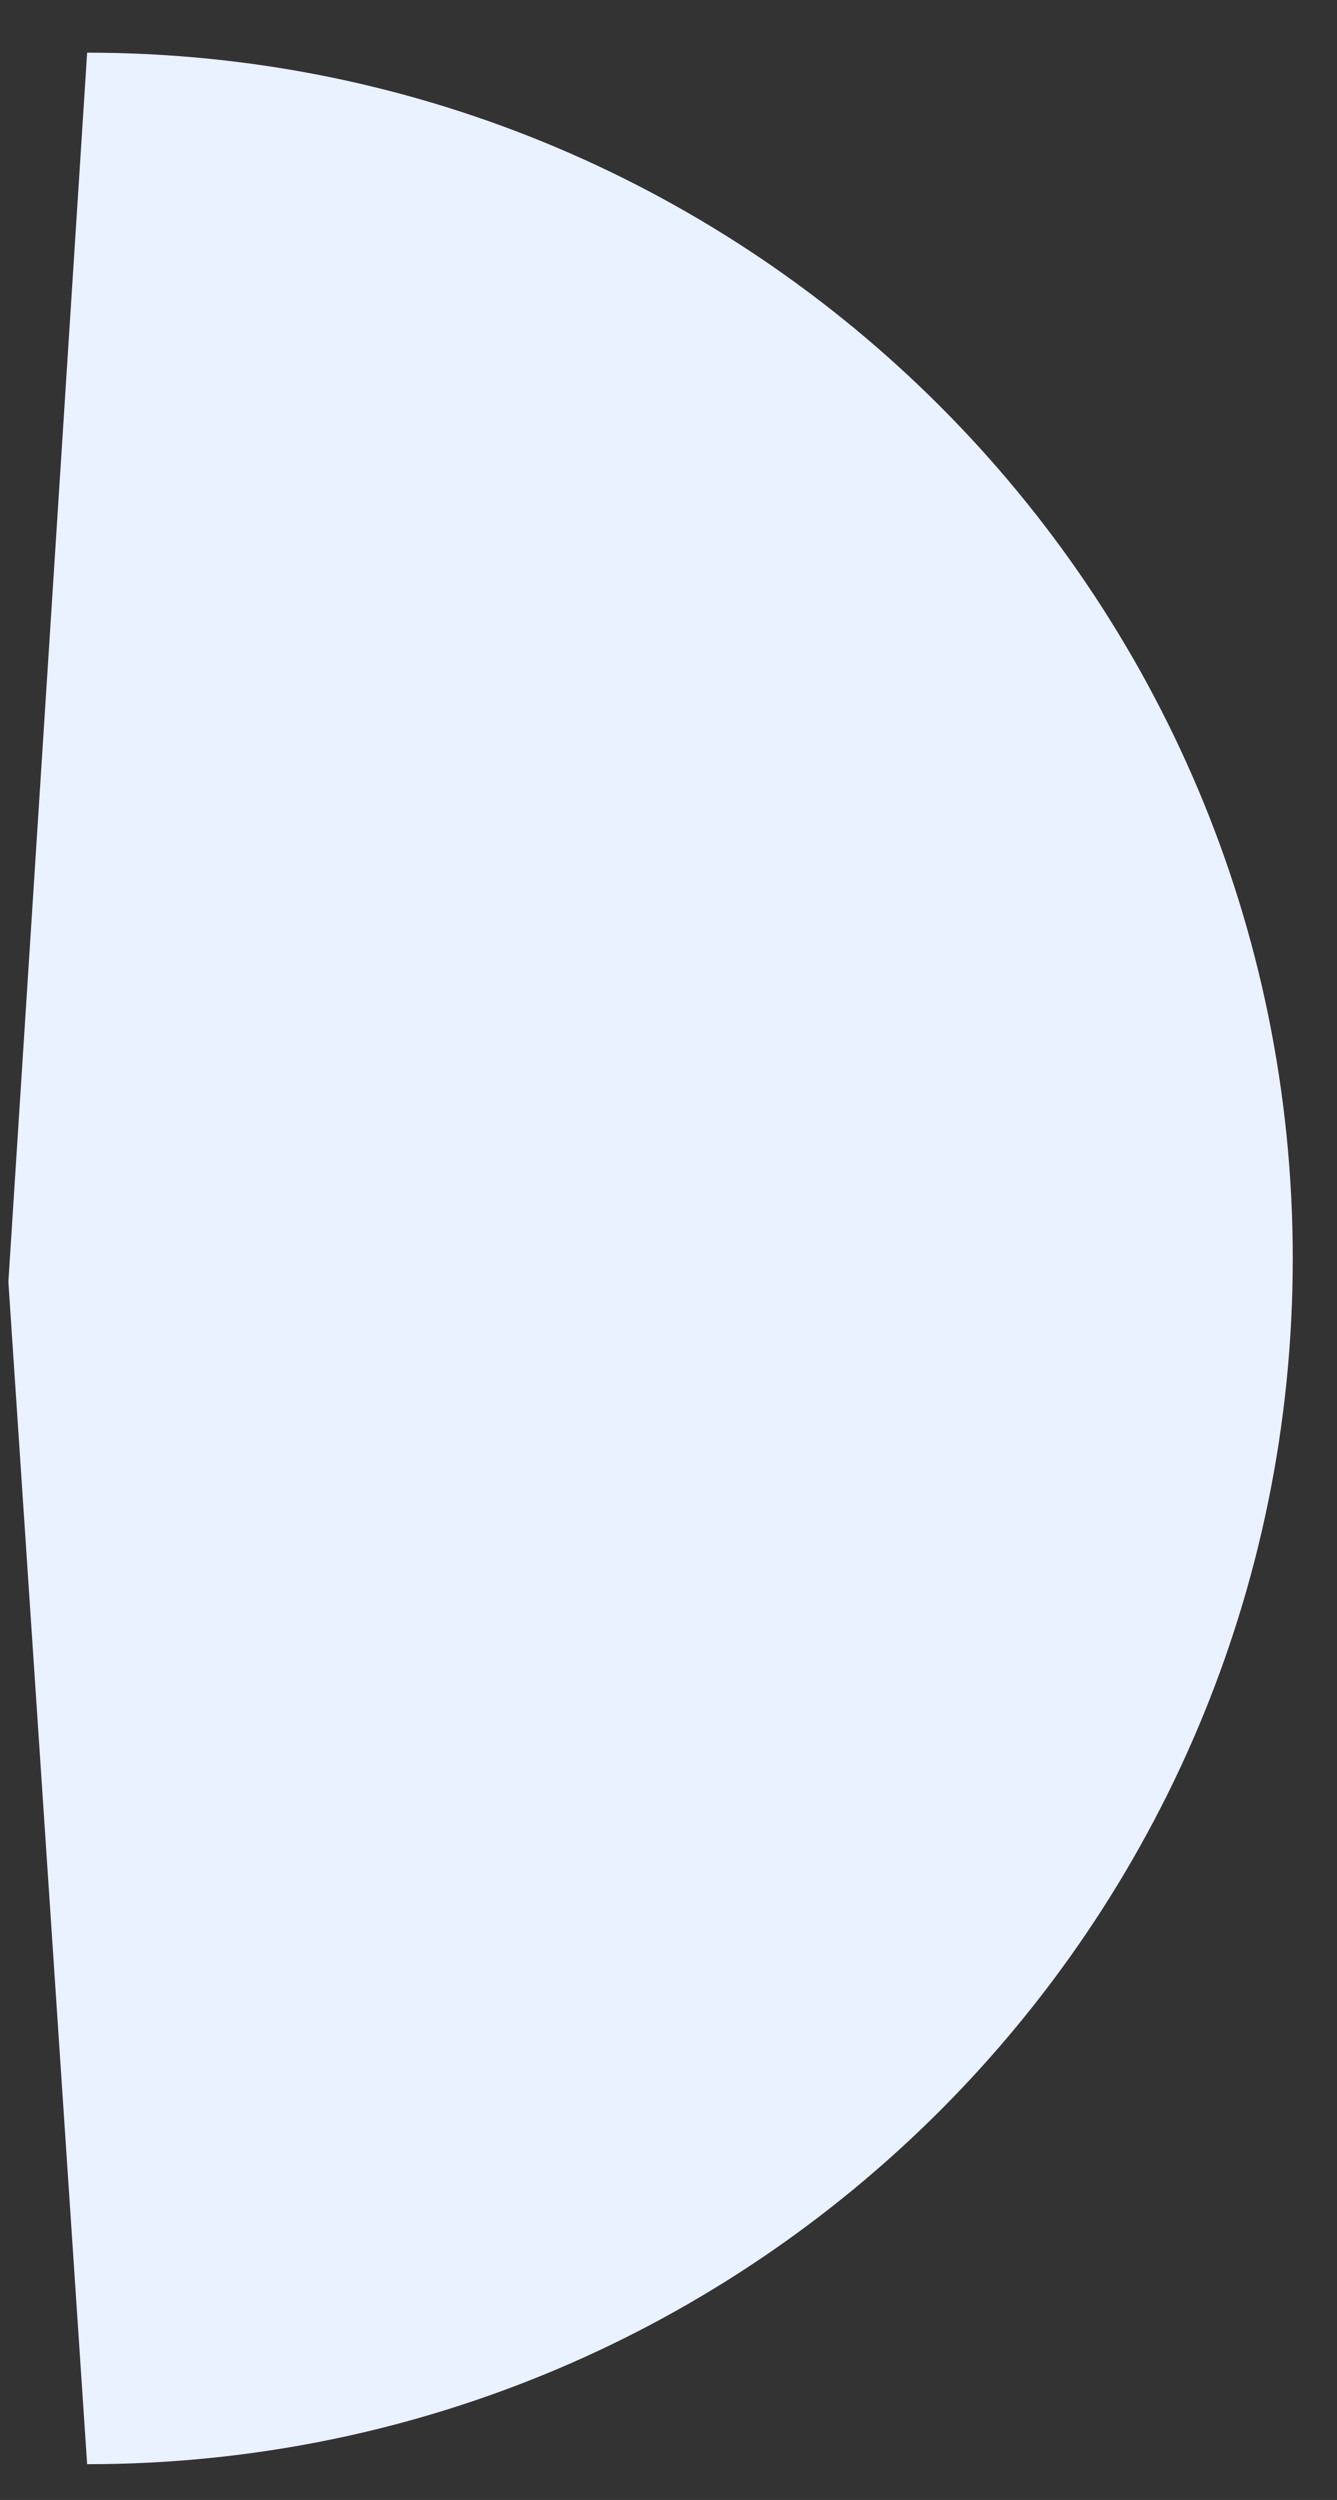 <?xml version="1.0" encoding="UTF-8" standalone="no"?><svg width='23' height='43' viewBox='0 0 23 43' fill='none' xmlns='http://www.w3.org/2000/svg'>
<rect x="0" y="0" width="23" height="43" fill="#333333" stroke="none"/>
<path d='M1.499 0.906L0.144 22.048L1.499 42.385C12.954 42.385 22.239 33.1 22.239 21.646C22.239 10.192 12.954 0.906 1.499 0.906V0.906Z' fill='#EAF1FF'/>
</svg>
